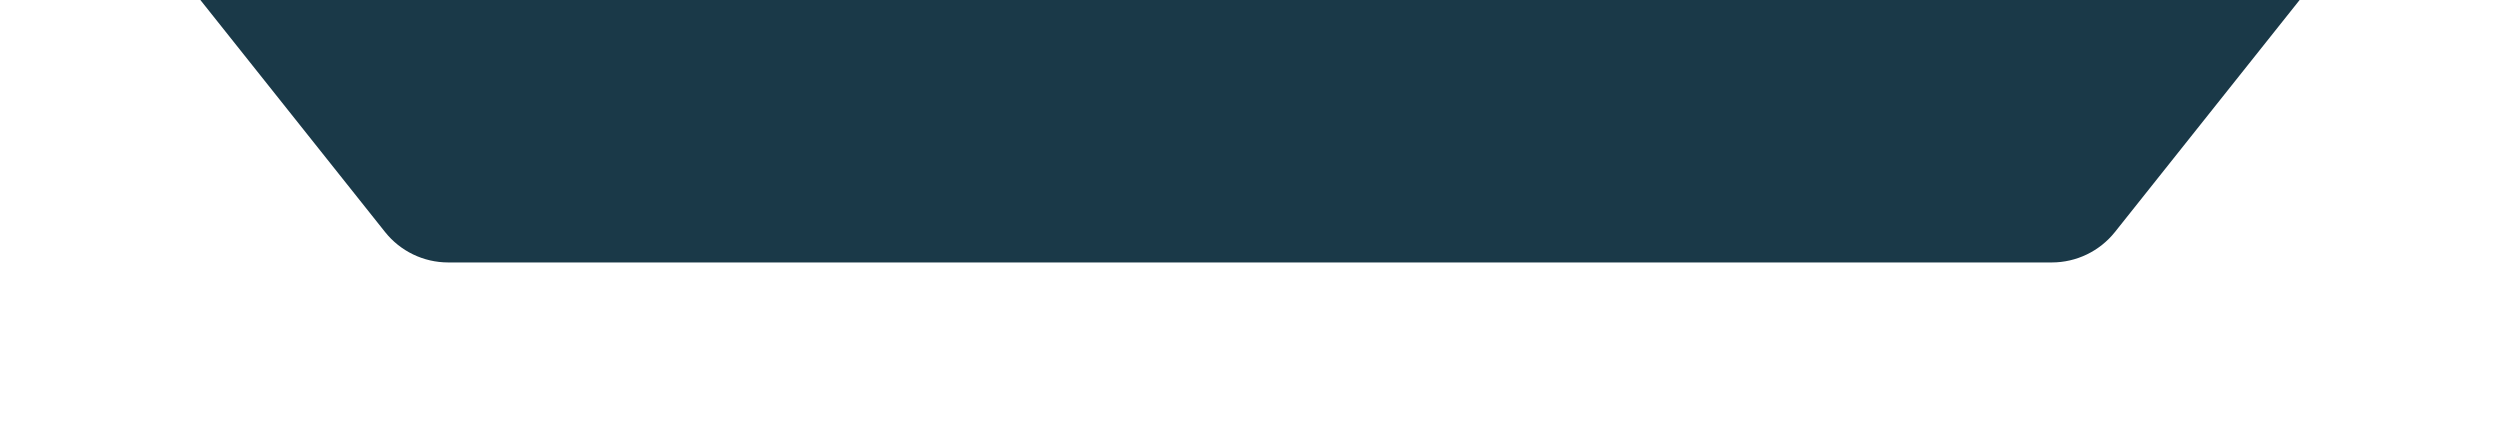 <svg width="743" height="128" viewBox="0 0 743 128" fill="none" xmlns="http://www.w3.org/2000/svg">
<g filter="url(#filter0_d_248_1443)">
<path d="M628.567 68.947C624.013 74.667 617.1 78 609.789 78H133.211C125.9 78 118.987 74.667 114.433 68.947L50 -12H693L628.567 68.947Z" fill="#1A3948"/>
</g>
<defs>
<filter id="filter0_d_248_1443" x="0" y="-62" width="743" height="190" filterUnits="userSpaceOnUse" color-interpolation-filters="sRGB">
<feFlood flood-opacity="0" result="BackgroundImageFix"/>
<feColorMatrix in="SourceAlpha" type="matrix" values="0 0 0 0 0 0 0 0 0 0 0 0 0 0 0 0 0 0 127 0" result="hardAlpha"/>
<feOffset/>
<feGaussianBlur stdDeviation="25"/>
<feColorMatrix type="matrix" values="0 0 0 0 0 0 0 0 0 0 0 0 0 0 0 0 0 0 0.15 0"/>
<feBlend mode="normal" in2="BackgroundImageFix" result="effect1_dropShadow_248_1443"/>
<feBlend mode="normal" in="SourceGraphic" in2="effect1_dropShadow_248_1443" result="shape"/>
</filter>
</defs>
</svg>
